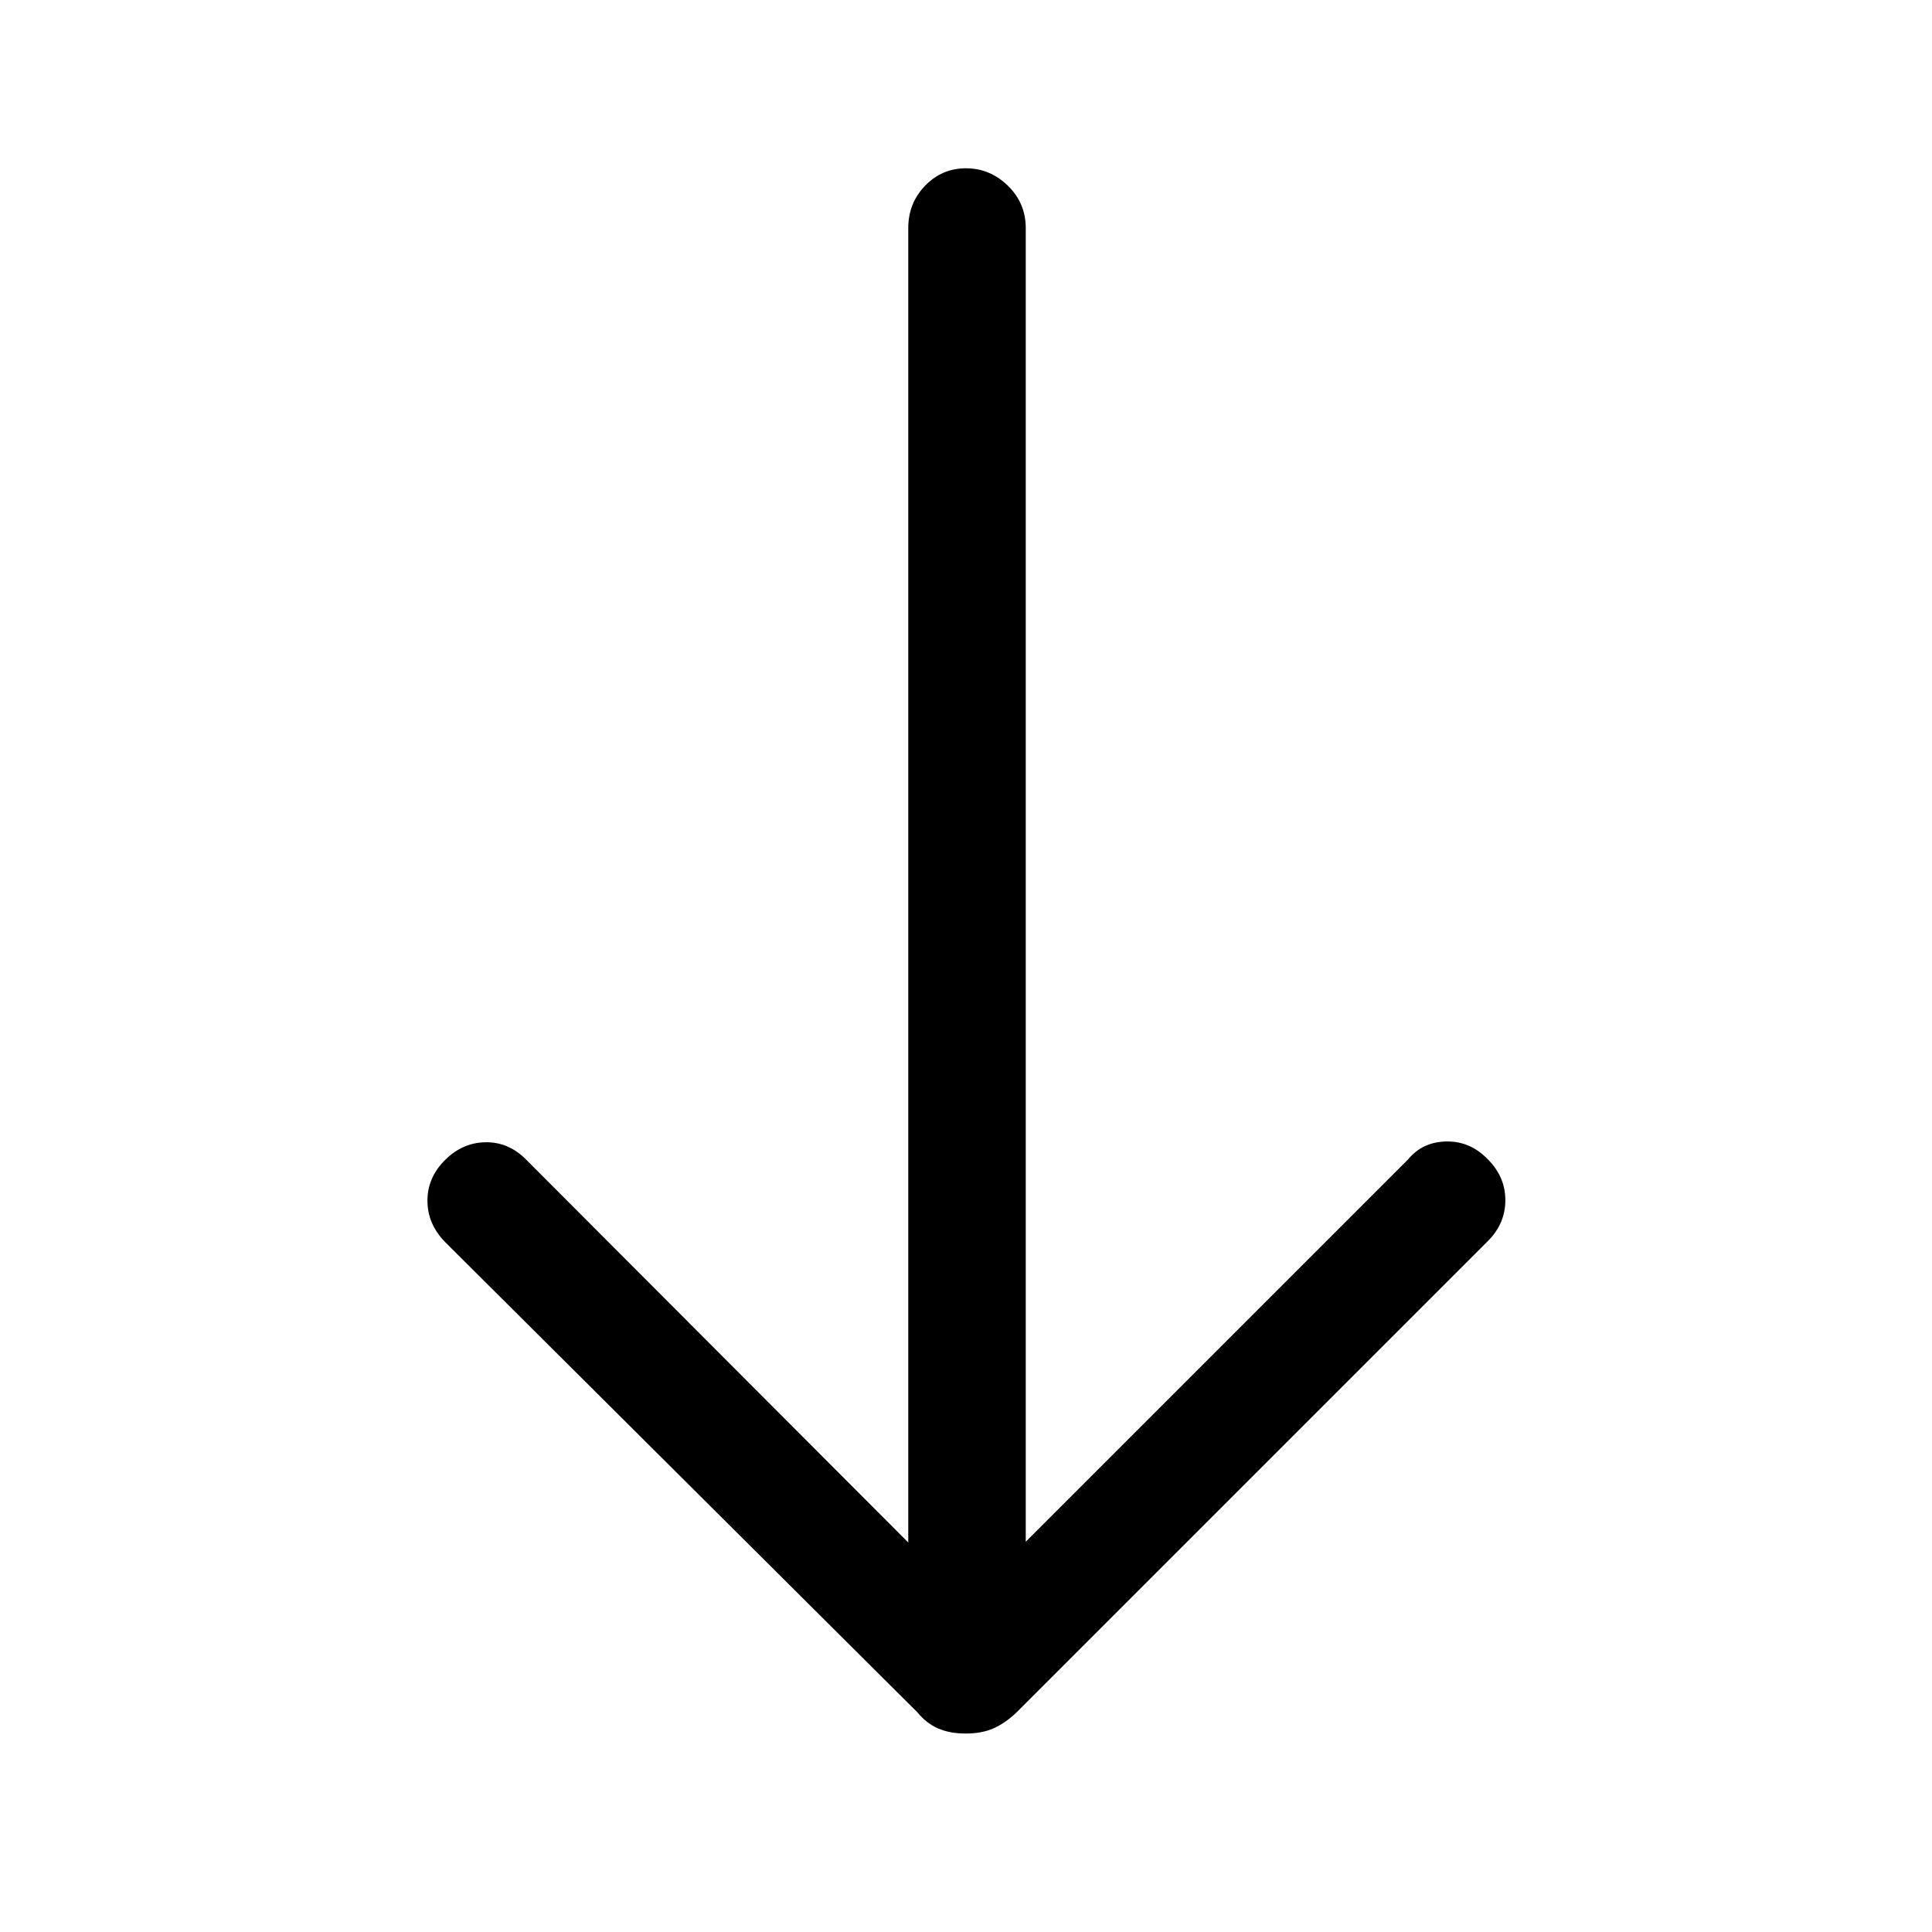 <svg xmlns="http://www.w3.org/2000/svg" height="48" viewBox="0 -960 960 960" width="48"><path d="M479.89-98.62q-7.89 0-13.7-2.5t-10.42-8.11L221.08-342.92q-8.69-8.98-8.69-20.46 0-11.47 8.69-20.16t20.11-8.88q11.43-.2 20.12 8.5l190 190.38v-653.15q0-12.37 8.37-21.03 8.36-8.66 20.3-8.66 11.94 0 20.83 8.66 8.88 8.66 8.88 21.03v652.77l190-190q7.18-8.7 19.05-8.89 11.87-.19 20.57 8.89 8.69 8.69 8.69 20.3 0 11.62-8.69 20.31L505.23-109.23q-5.78 5.52-11.62 8.07-5.83 2.54-13.72 2.54Z"/></svg>